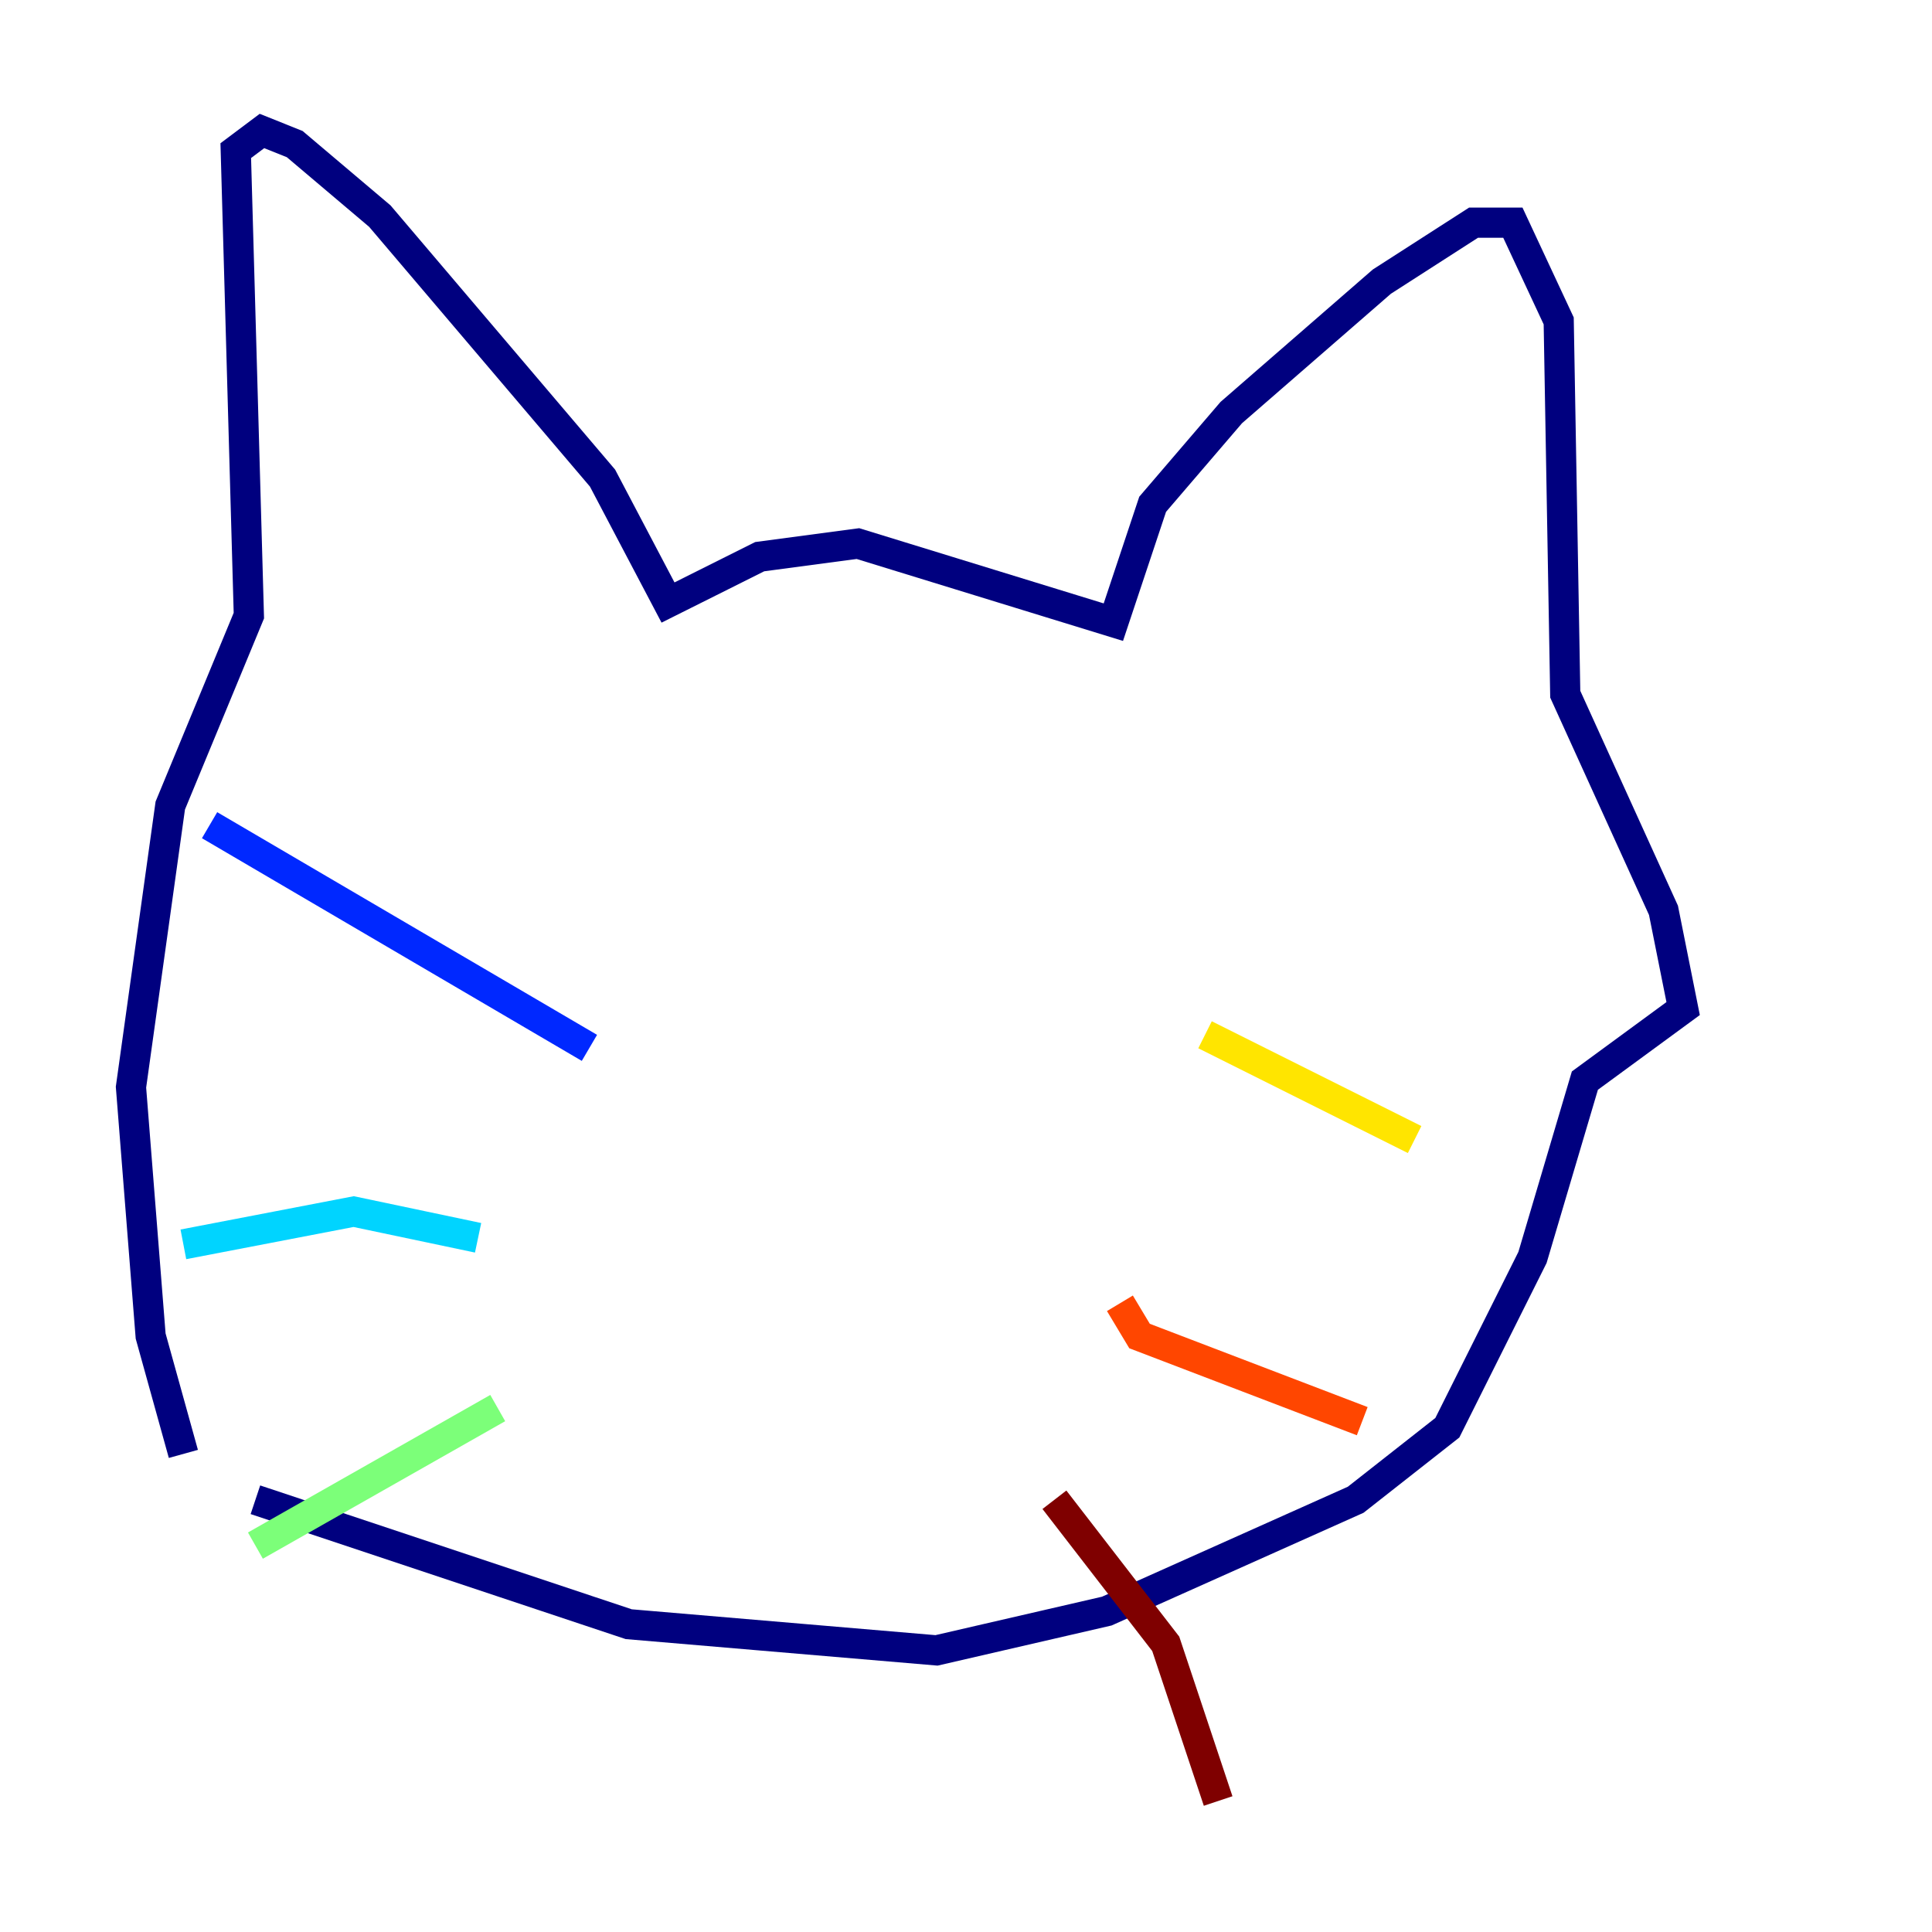 <?xml version="1.0" encoding="utf-8" ?>
<svg baseProfile="tiny" height="128" version="1.2" viewBox="0,0,128,128" width="128" xmlns="http://www.w3.org/2000/svg" xmlns:ev="http://www.w3.org/2001/xml-events" xmlns:xlink="http://www.w3.org/1999/xlink"><defs /><polyline fill="none" points="12.149,96.325 9.98,88.515 8.678,72.027 11.281,53.37 16.488,40.786 15.62,9.98 17.356,8.678 19.525,9.546 25.166,14.319 39.919,31.675 44.258,39.919 50.332,36.881 56.841,36.014 73.763,41.22 76.366,33.41 81.573,27.336 91.552,18.658 97.627,14.752 100.231,14.752 103.268,21.261 103.702,45.993 110.21,60.312 111.512,66.82 105.003,71.593 101.532,83.308 95.891,94.59 89.817,99.363 73.329,106.739 62.047,109.342 41.654,107.607 16.922,99.363" stroke="#00007f" stroke-width="2" /><polyline fill="none" points="39.051,69.424 13.885,54.671" stroke="#0028ff" stroke-width="2" /><polyline fill="none" points="31.675,82.007 23.43,80.271 12.149,82.441" stroke="#00d4ff" stroke-width="2" /><polyline fill="none" points="32.976,93.288 16.922,102.4" stroke="#7cff79" stroke-width="2" /><polyline fill="none" points="79.837,68.556 93.722,75.498" stroke="#ffe500" stroke-width="2" /><polyline fill="none" points="74.197,86.346 75.498,88.515 90.251,94.156" stroke="#ff4600" stroke-width="2" /><polyline fill="none" points="69.858,99.363 77.234,108.909 80.705,119.322" stroke="#7f0000" stroke-width="2" /></svg>